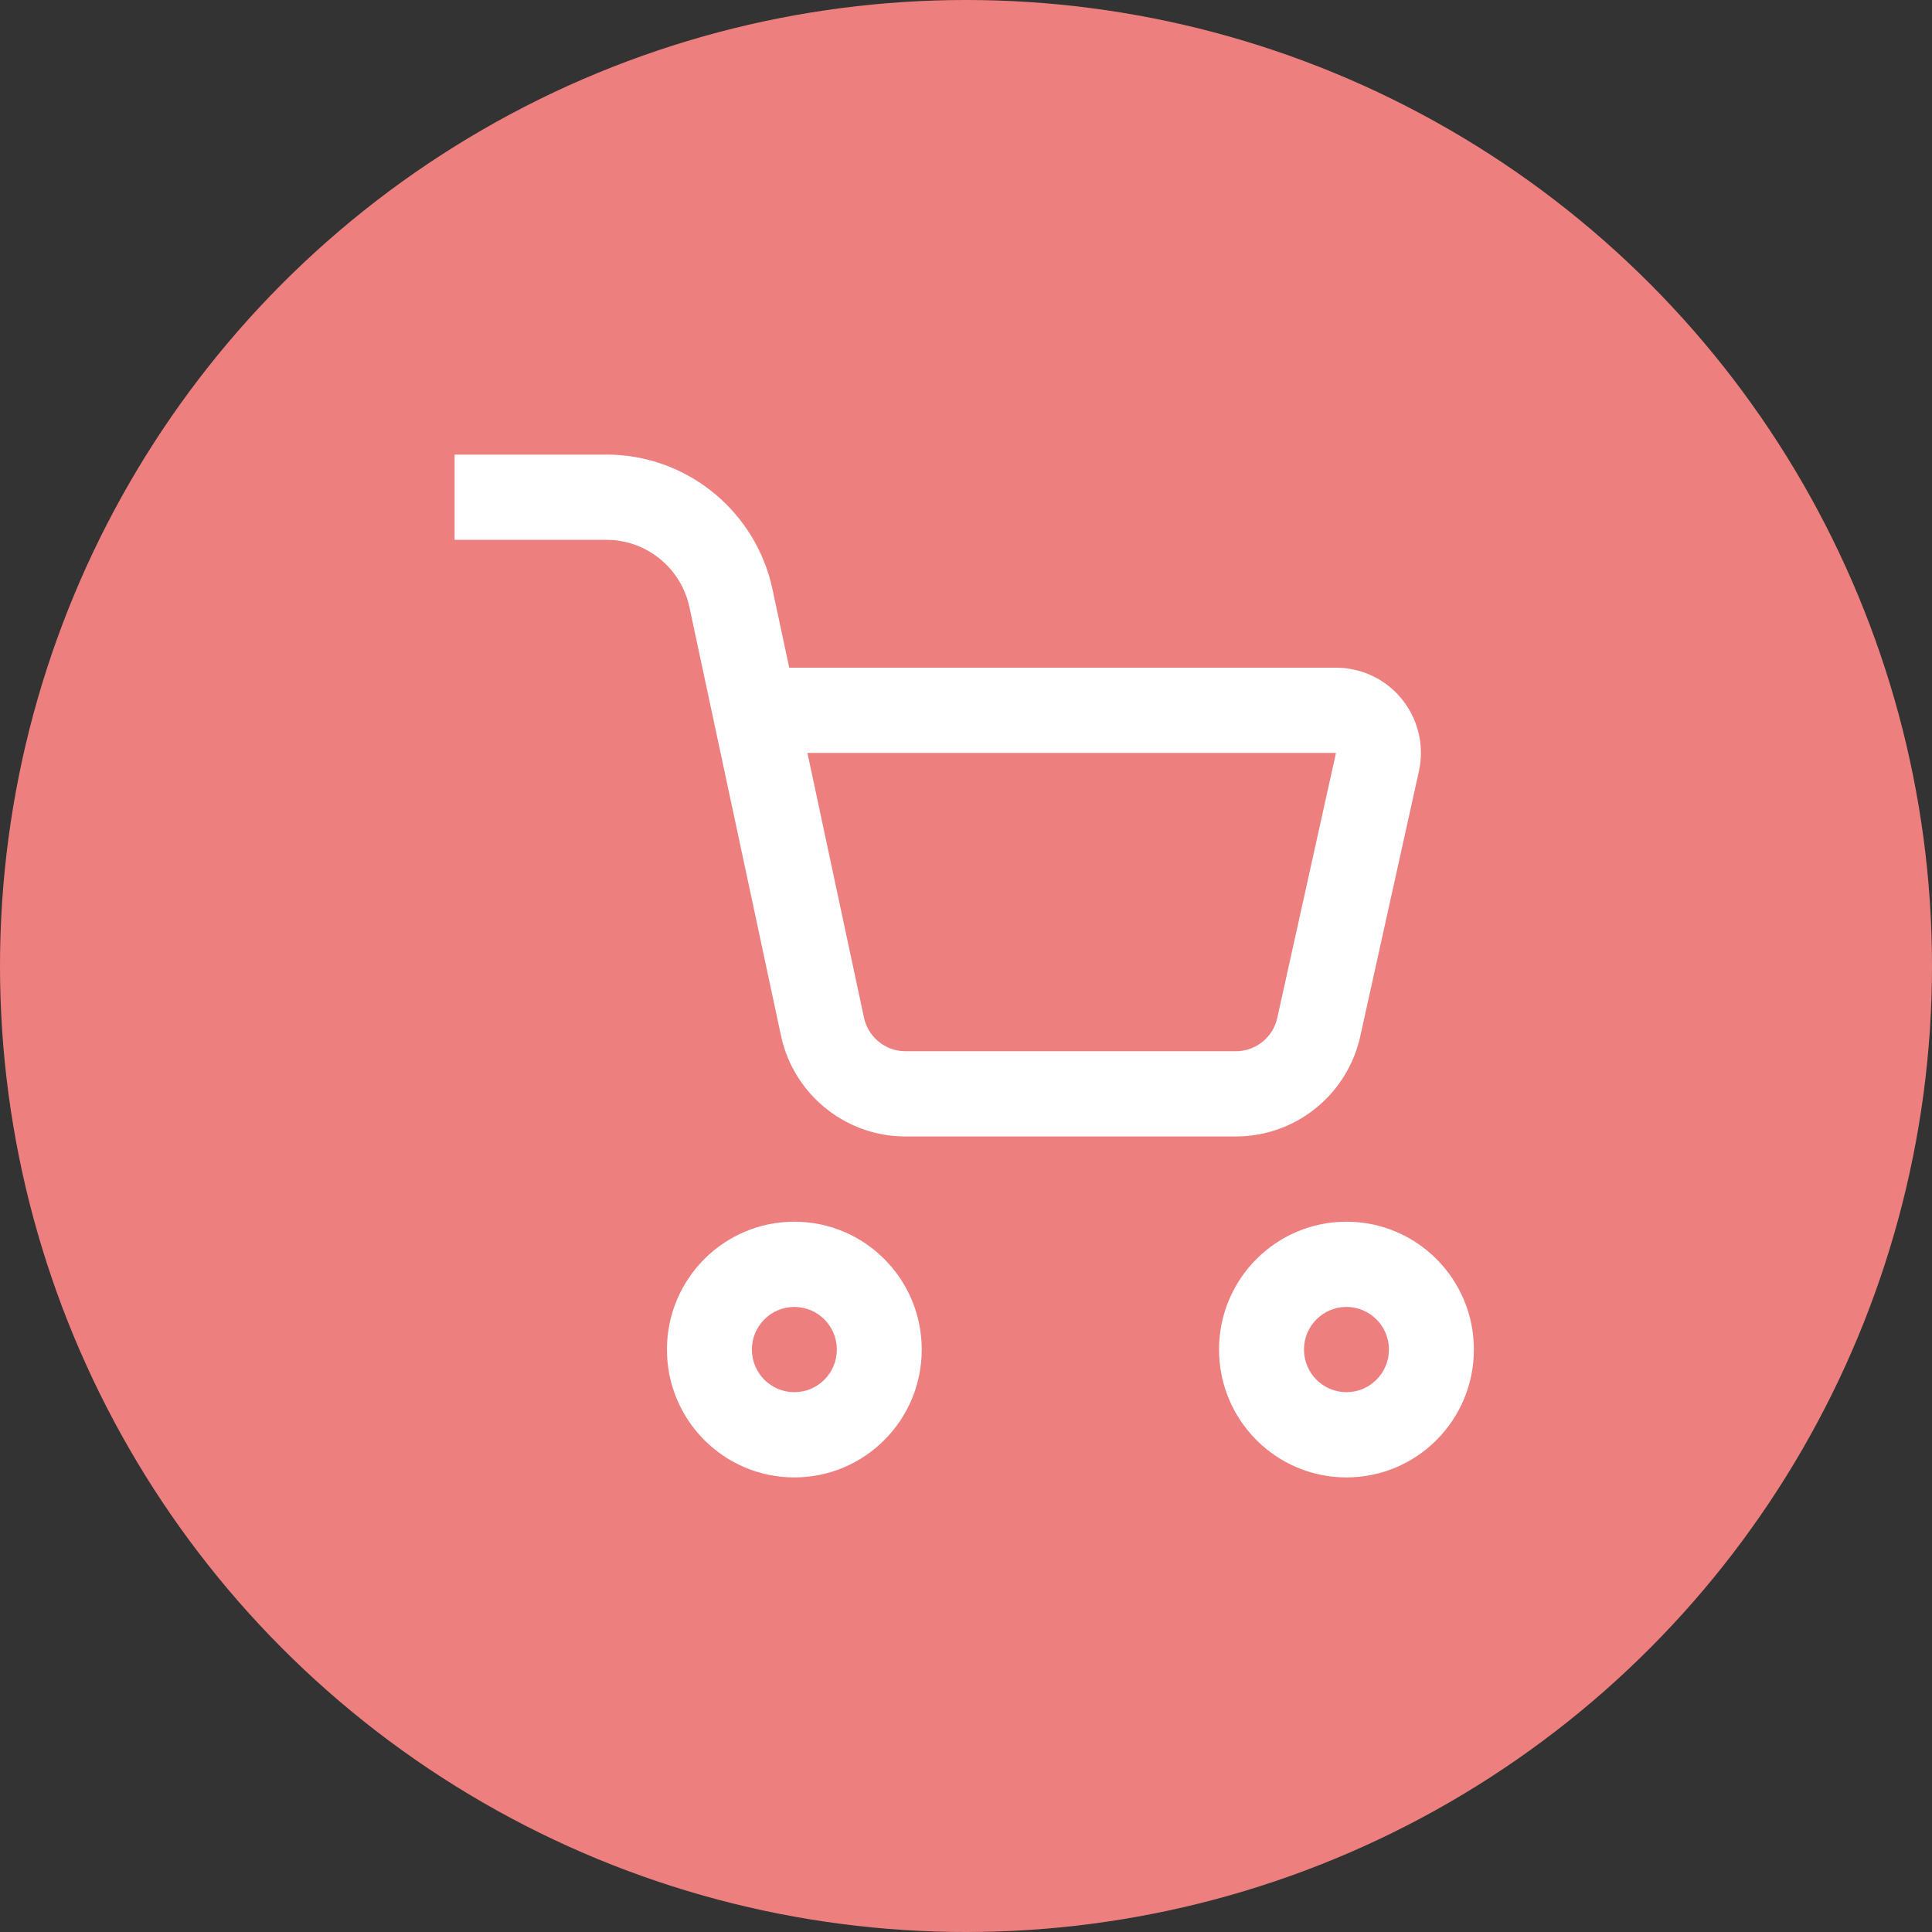 <svg width="34" height="34" viewBox="0 0 34 34" fill="none" xmlns="http://www.w3.org/2000/svg">
<rect x="0" y="0" width="34" height="34" fill="#333333" stroke="none"/>
<circle cx="17" cy="17" r="17" fill="#EE7F7F"/>
<path fill-rule="evenodd" clip-rule="evenodd" d="M23.695 21.5C24.934 21.5 25.938 22.507 25.938 23.75C25.938 24.993 24.934 26 23.695 26C22.457 26 21.453 24.993 21.453 23.75C21.453 22.507 22.457 21.5 23.695 21.5ZM13.979 21.5C15.217 21.5 16.221 22.507 16.221 23.75C16.221 24.993 15.217 26 13.979 26C12.741 26 11.737 24.993 11.737 23.75C11.737 22.507 12.741 21.5 13.979 21.5ZM13.979 23C13.566 23 13.232 23.336 13.232 23.75C13.232 24.164 13.566 24.5 13.979 24.5C14.392 24.5 14.727 24.164 14.727 23.75C14.727 23.336 14.392 23 13.979 23ZM23.695 23C23.282 23 22.948 23.336 22.948 23.75C22.948 24.164 23.282 24.5 23.695 24.5C24.108 24.5 24.443 24.164 24.443 23.75C24.443 23.336 24.108 23 23.695 23ZM10.672 8C12.031 8 13.212 8.919 13.56 10.225L13.595 10.371L13.889 11.75H23.511C23.584 11.75 23.656 11.755 23.728 11.766L23.835 11.786C24.605 11.957 25.102 12.695 24.99 13.465L24.97 13.575L23.938 18.238C23.72 19.223 22.878 19.936 21.885 19.996L21.749 20H15.935C14.924 20 14.044 19.322 13.775 18.355L13.743 18.221L12.133 10.686C11.994 10.035 11.447 9.559 10.795 9.505L10.672 9.5H8V8H10.672ZM23.511 13.25H14.209L15.204 17.907C15.272 18.224 15.533 18.458 15.848 18.495L15.935 18.5H21.749C22.07 18.5 22.352 18.295 22.455 17.996L22.478 17.913L23.511 13.25Z" fill="white"/>
</svg>
